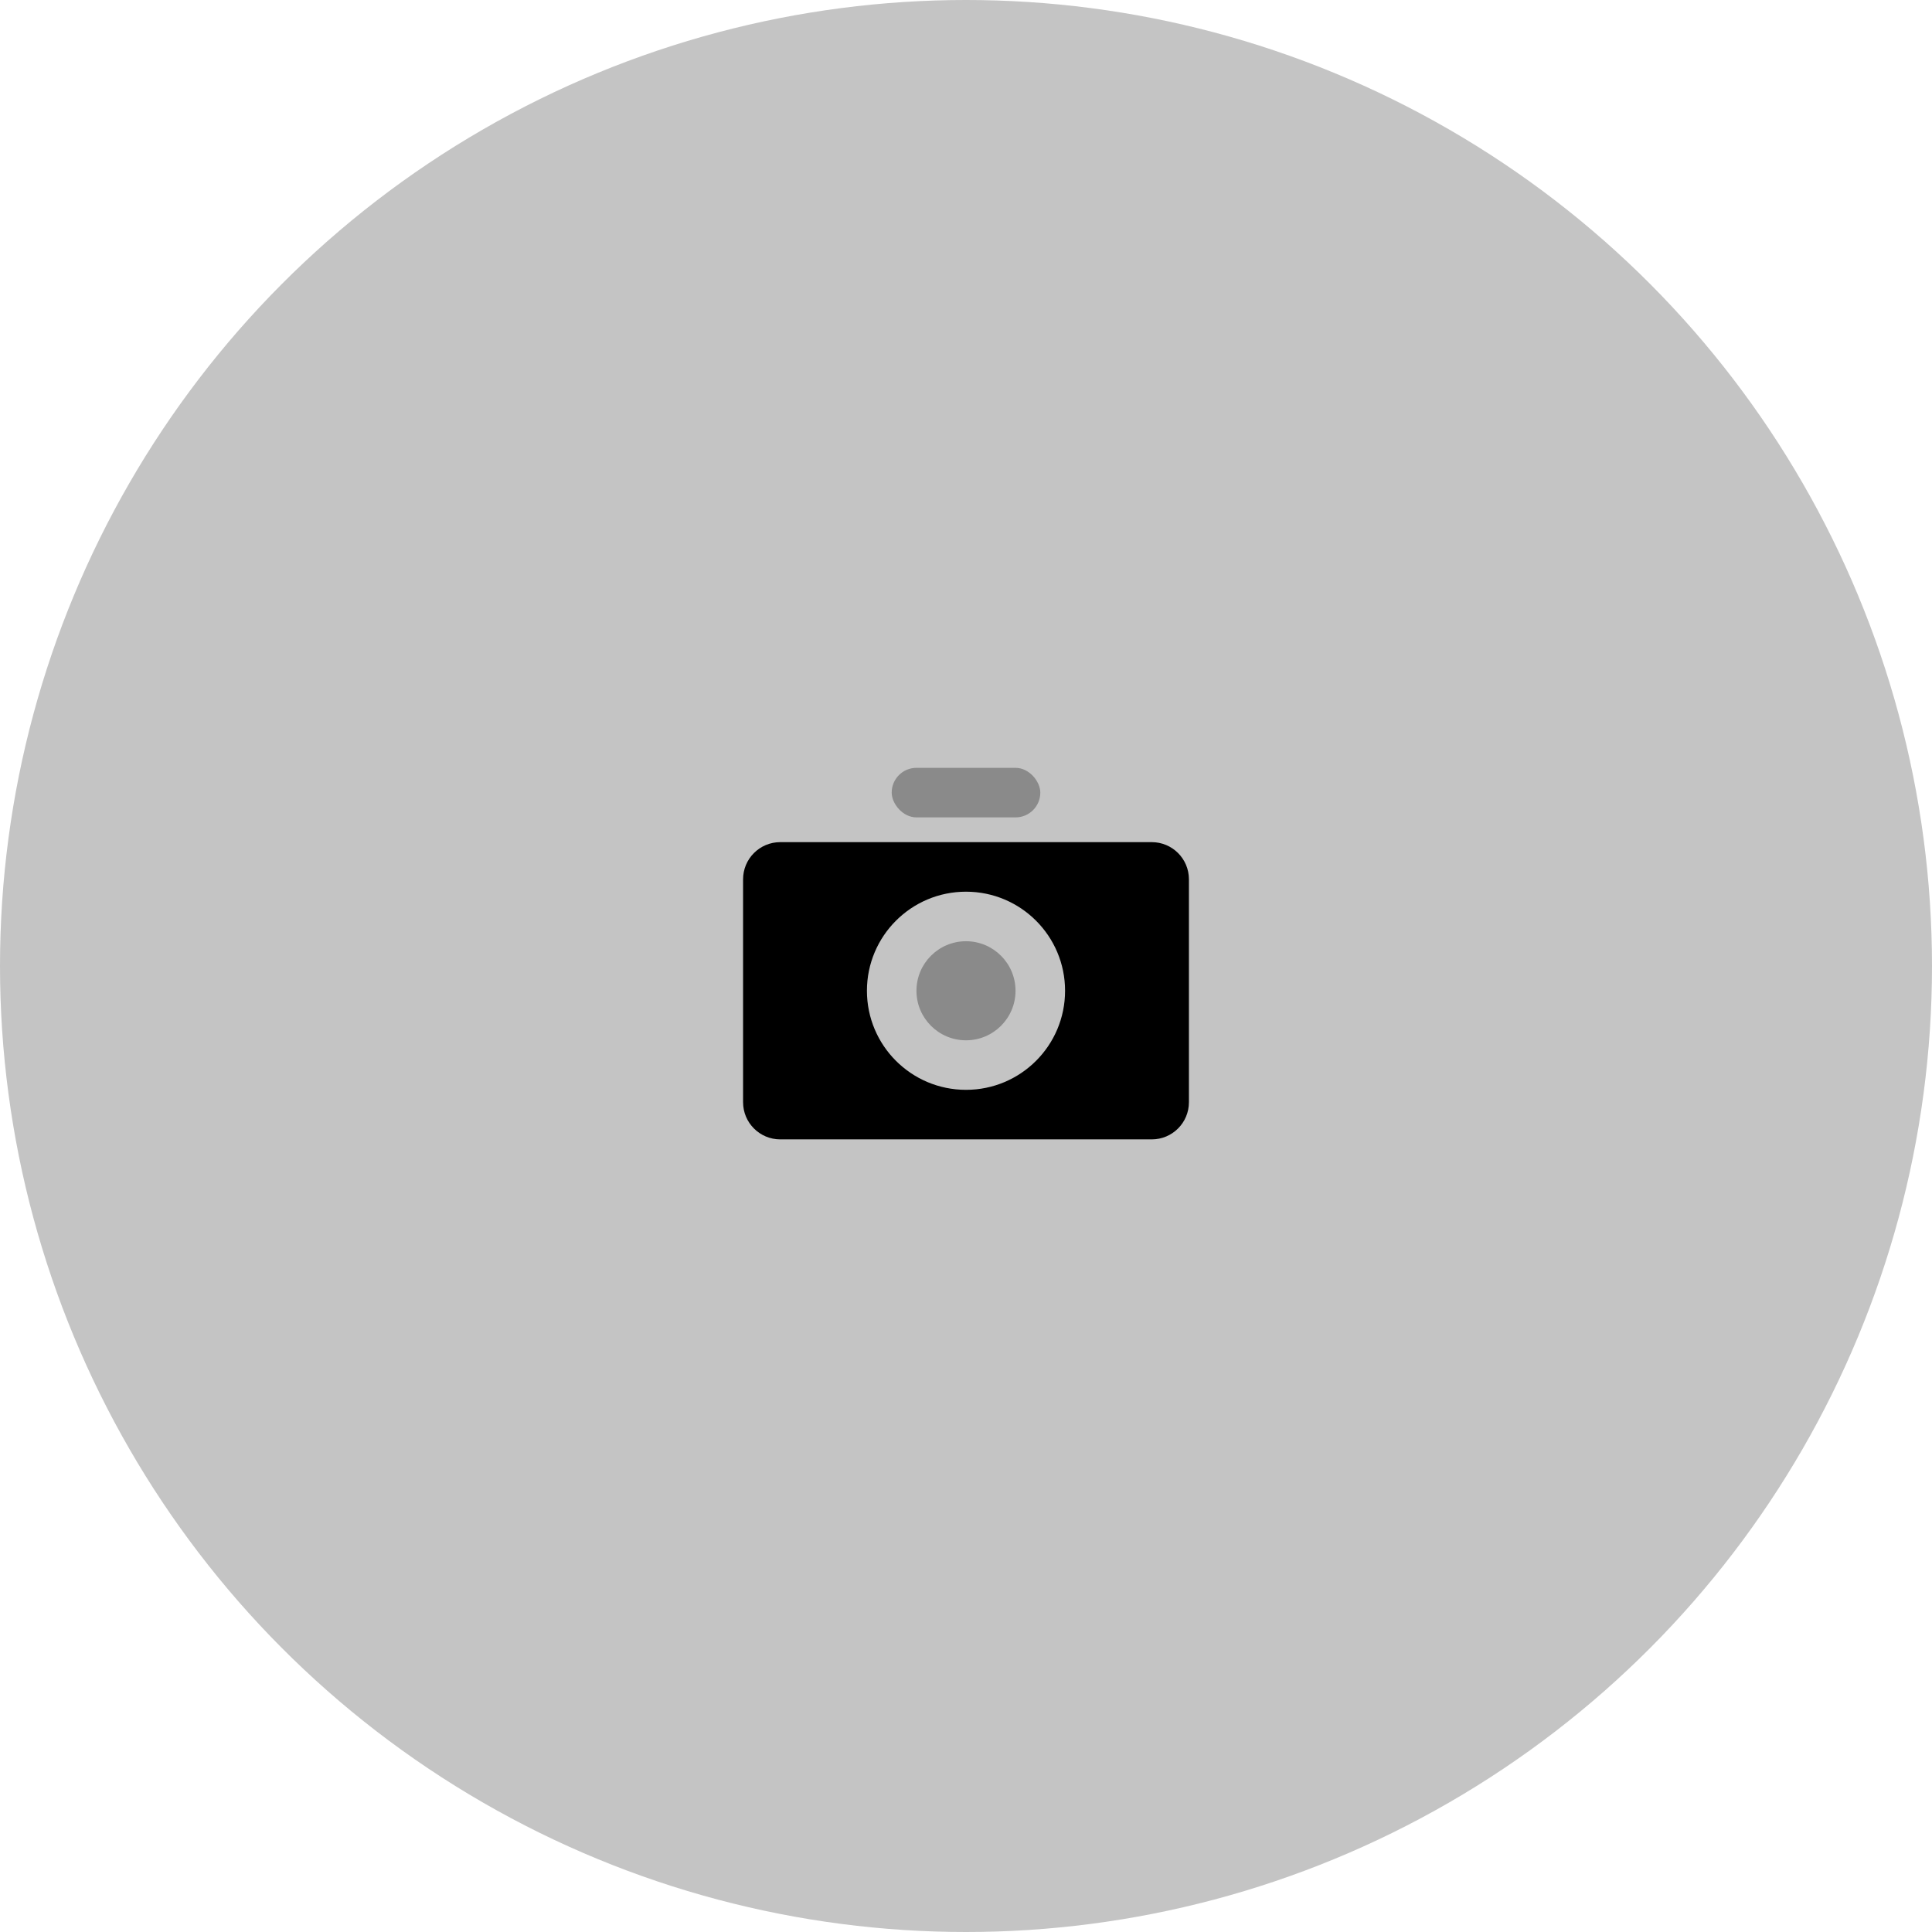 <svg width="104" height="104" viewBox="0 0 104 104" fill="none" xmlns="http://www.w3.org/2000/svg">
<circle cx="52" cy="52" r="52" fill="#C4C4C4"/>
<path fill-rule="evenodd" clip-rule="evenodd" d="M42 45.333C40.895 45.333 40 46.228 40 47.333V59.333C40 60.438 40.895 61.333 42 61.333H62C63.105 61.333 64 60.438 64 59.333V47.333C64 46.228 63.105 45.333 62 45.333H42ZM46.667 53.333C46.667 56.279 49.054 58.666 52 58.666C54.946 58.666 57.333 56.279 57.333 53.333C57.333 50.388 54.946 48 52 48C49.054 48 46.667 50.388 46.667 53.333Z" fill="black"/>
<rect opacity="0.3" x="48" y="41.333" width="8" height="2.667" rx="1.333" fill="black"/>
<path opacity="0.3" fill-rule="evenodd" clip-rule="evenodd" d="M52 56C53.472 56 54.666 54.806 54.666 53.334C54.666 51.861 53.472 50.667 52 50.667C50.527 50.667 49.333 51.861 49.333 53.334C49.333 54.806 50.527 56 52 56Z" fill="black"/>
</svg>
